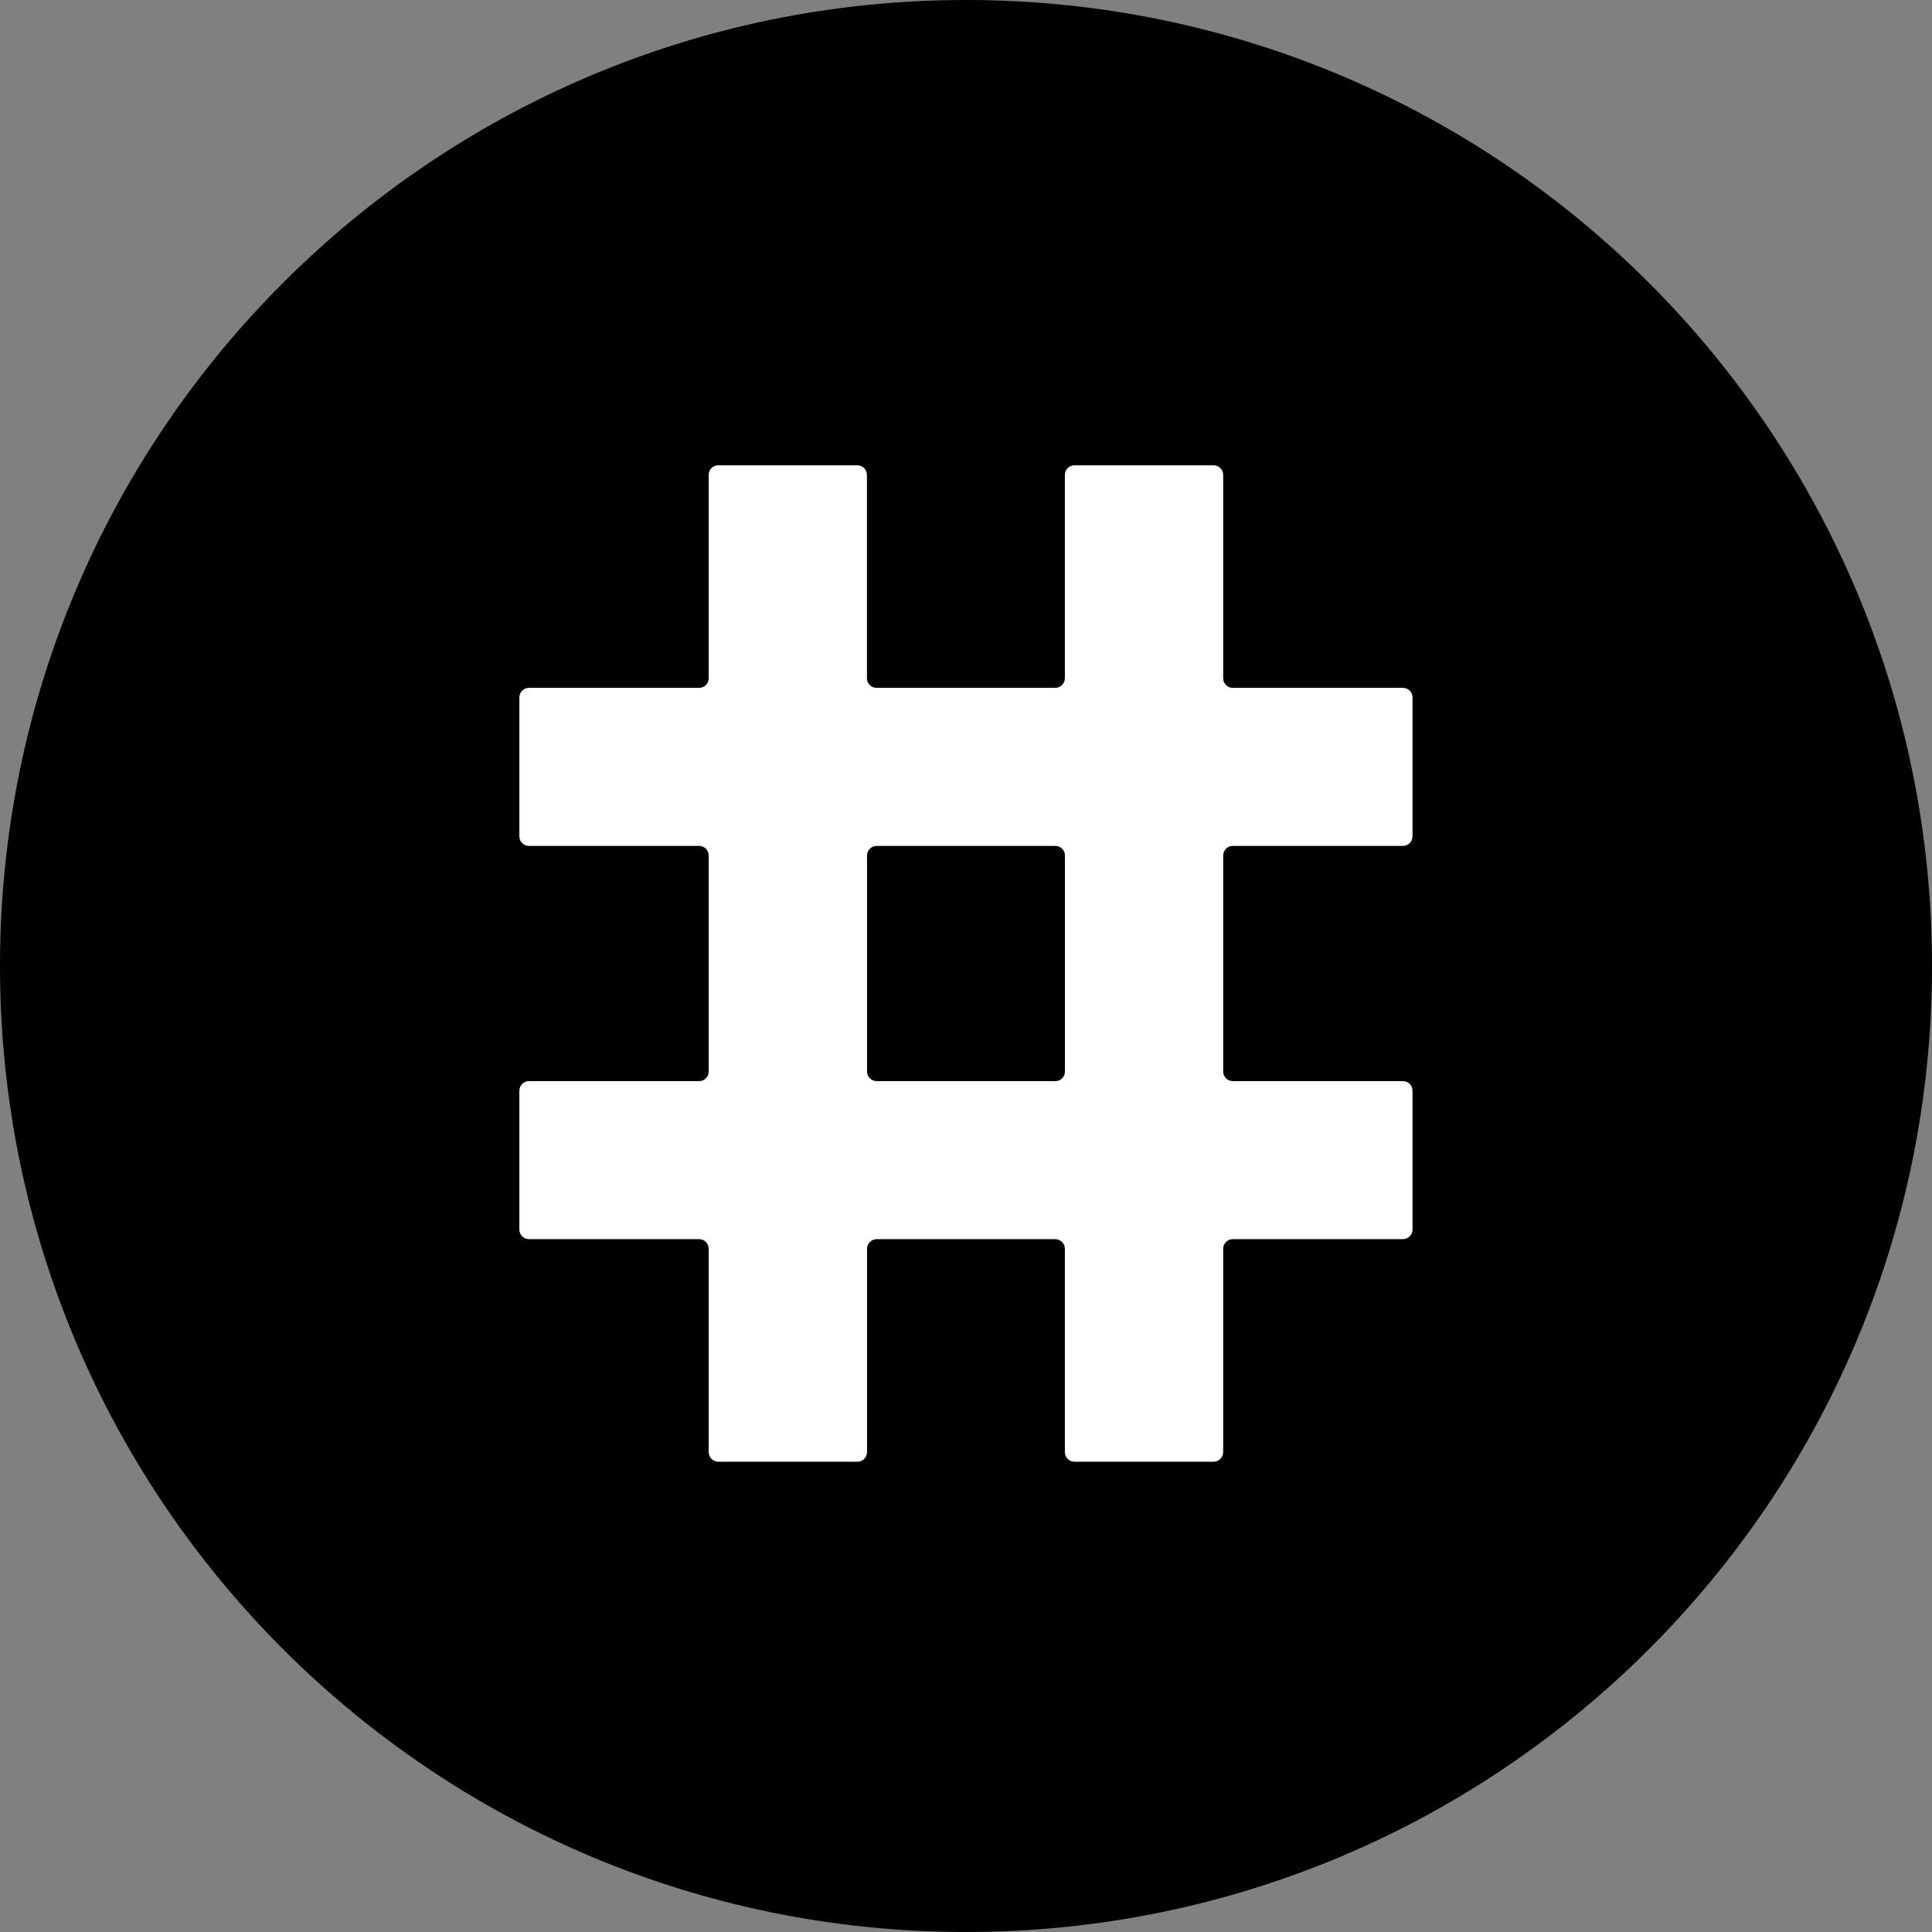 <svg width="100" height="100" viewBox="0 0 100 100" fill="none" xmlns="http://www.w3.org/2000/svg">
<rect x="0" y="0" width="100" height="100" fill="#808080" stroke="none"/>
<g clip-path="url(#clip0_920_114)">
<path d="M50 100C77.614 100 100 77.614 100 50C100 22.386 77.614 0 50 0C22.386 0 0 22.386 0 50C0 77.614 22.386 100 50 100Z" fill="black"/>
<path fill-rule="evenodd" clip-rule="evenodd" d="M37.177 24.084H44.377C44.652 24.084 44.872 24.308 44.872 24.584V35.103C44.872 35.383 45.097 35.603 45.372 35.603H54.617C54.892 35.603 55.117 35.383 55.117 35.103V24.584C55.117 24.308 55.337 24.084 55.617 24.084H62.812C63.087 24.084 63.312 24.308 63.312 24.584V35.103C63.312 35.383 63.532 35.603 63.812 35.603H72.612C72.892 35.603 73.112 35.828 73.112 36.103V43.283C73.112 43.563 72.892 43.783 72.612 43.783H63.812C63.532 43.783 63.312 44.008 63.312 44.283V55.459C63.312 55.733 63.532 55.959 63.812 55.959H72.612C72.892 55.959 73.112 56.178 73.112 56.459V63.639C73.112 63.913 72.892 64.138 72.612 64.138H63.812C63.532 64.138 63.312 64.364 63.312 64.638V75.159C63.312 75.433 63.087 75.659 62.812 75.659H55.617C55.337 75.659 55.117 75.433 55.117 75.159V64.638C55.117 64.359 54.892 64.138 54.617 64.138H45.377C45.102 64.138 44.877 64.364 44.877 64.638V75.159C44.877 75.433 44.657 75.659 44.382 75.659H37.182C36.907 75.659 36.682 75.433 36.682 75.159V64.638C36.682 64.359 36.462 64.138 36.182 64.138H27.382C27.102 64.138 26.882 63.913 26.882 63.639V56.459C26.882 56.178 27.102 55.959 27.382 55.959H36.182C36.462 55.959 36.682 55.733 36.682 55.459V44.283C36.682 44.008 36.462 43.783 36.182 43.783H27.382C27.102 43.783 26.882 43.563 26.882 43.283V36.103C26.882 35.828 27.102 35.603 27.382 35.603H36.182C36.462 35.603 36.682 35.383 36.682 35.103V24.584C36.672 24.308 36.902 24.084 37.177 24.084ZM55.122 55.464V44.283C55.122 44.008 54.897 43.783 54.622 43.783H45.377C45.102 43.783 44.877 44.008 44.877 44.283V55.459C44.877 55.733 45.102 55.959 45.377 55.959H54.622C54.897 55.964 55.122 55.733 55.122 55.464Z" fill="white"/>
</g>
<defs>
<clipPath id="clip0_920_114">
<rect width="100" height="100" fill="white"/>
</clipPath>
</defs>
</svg>
